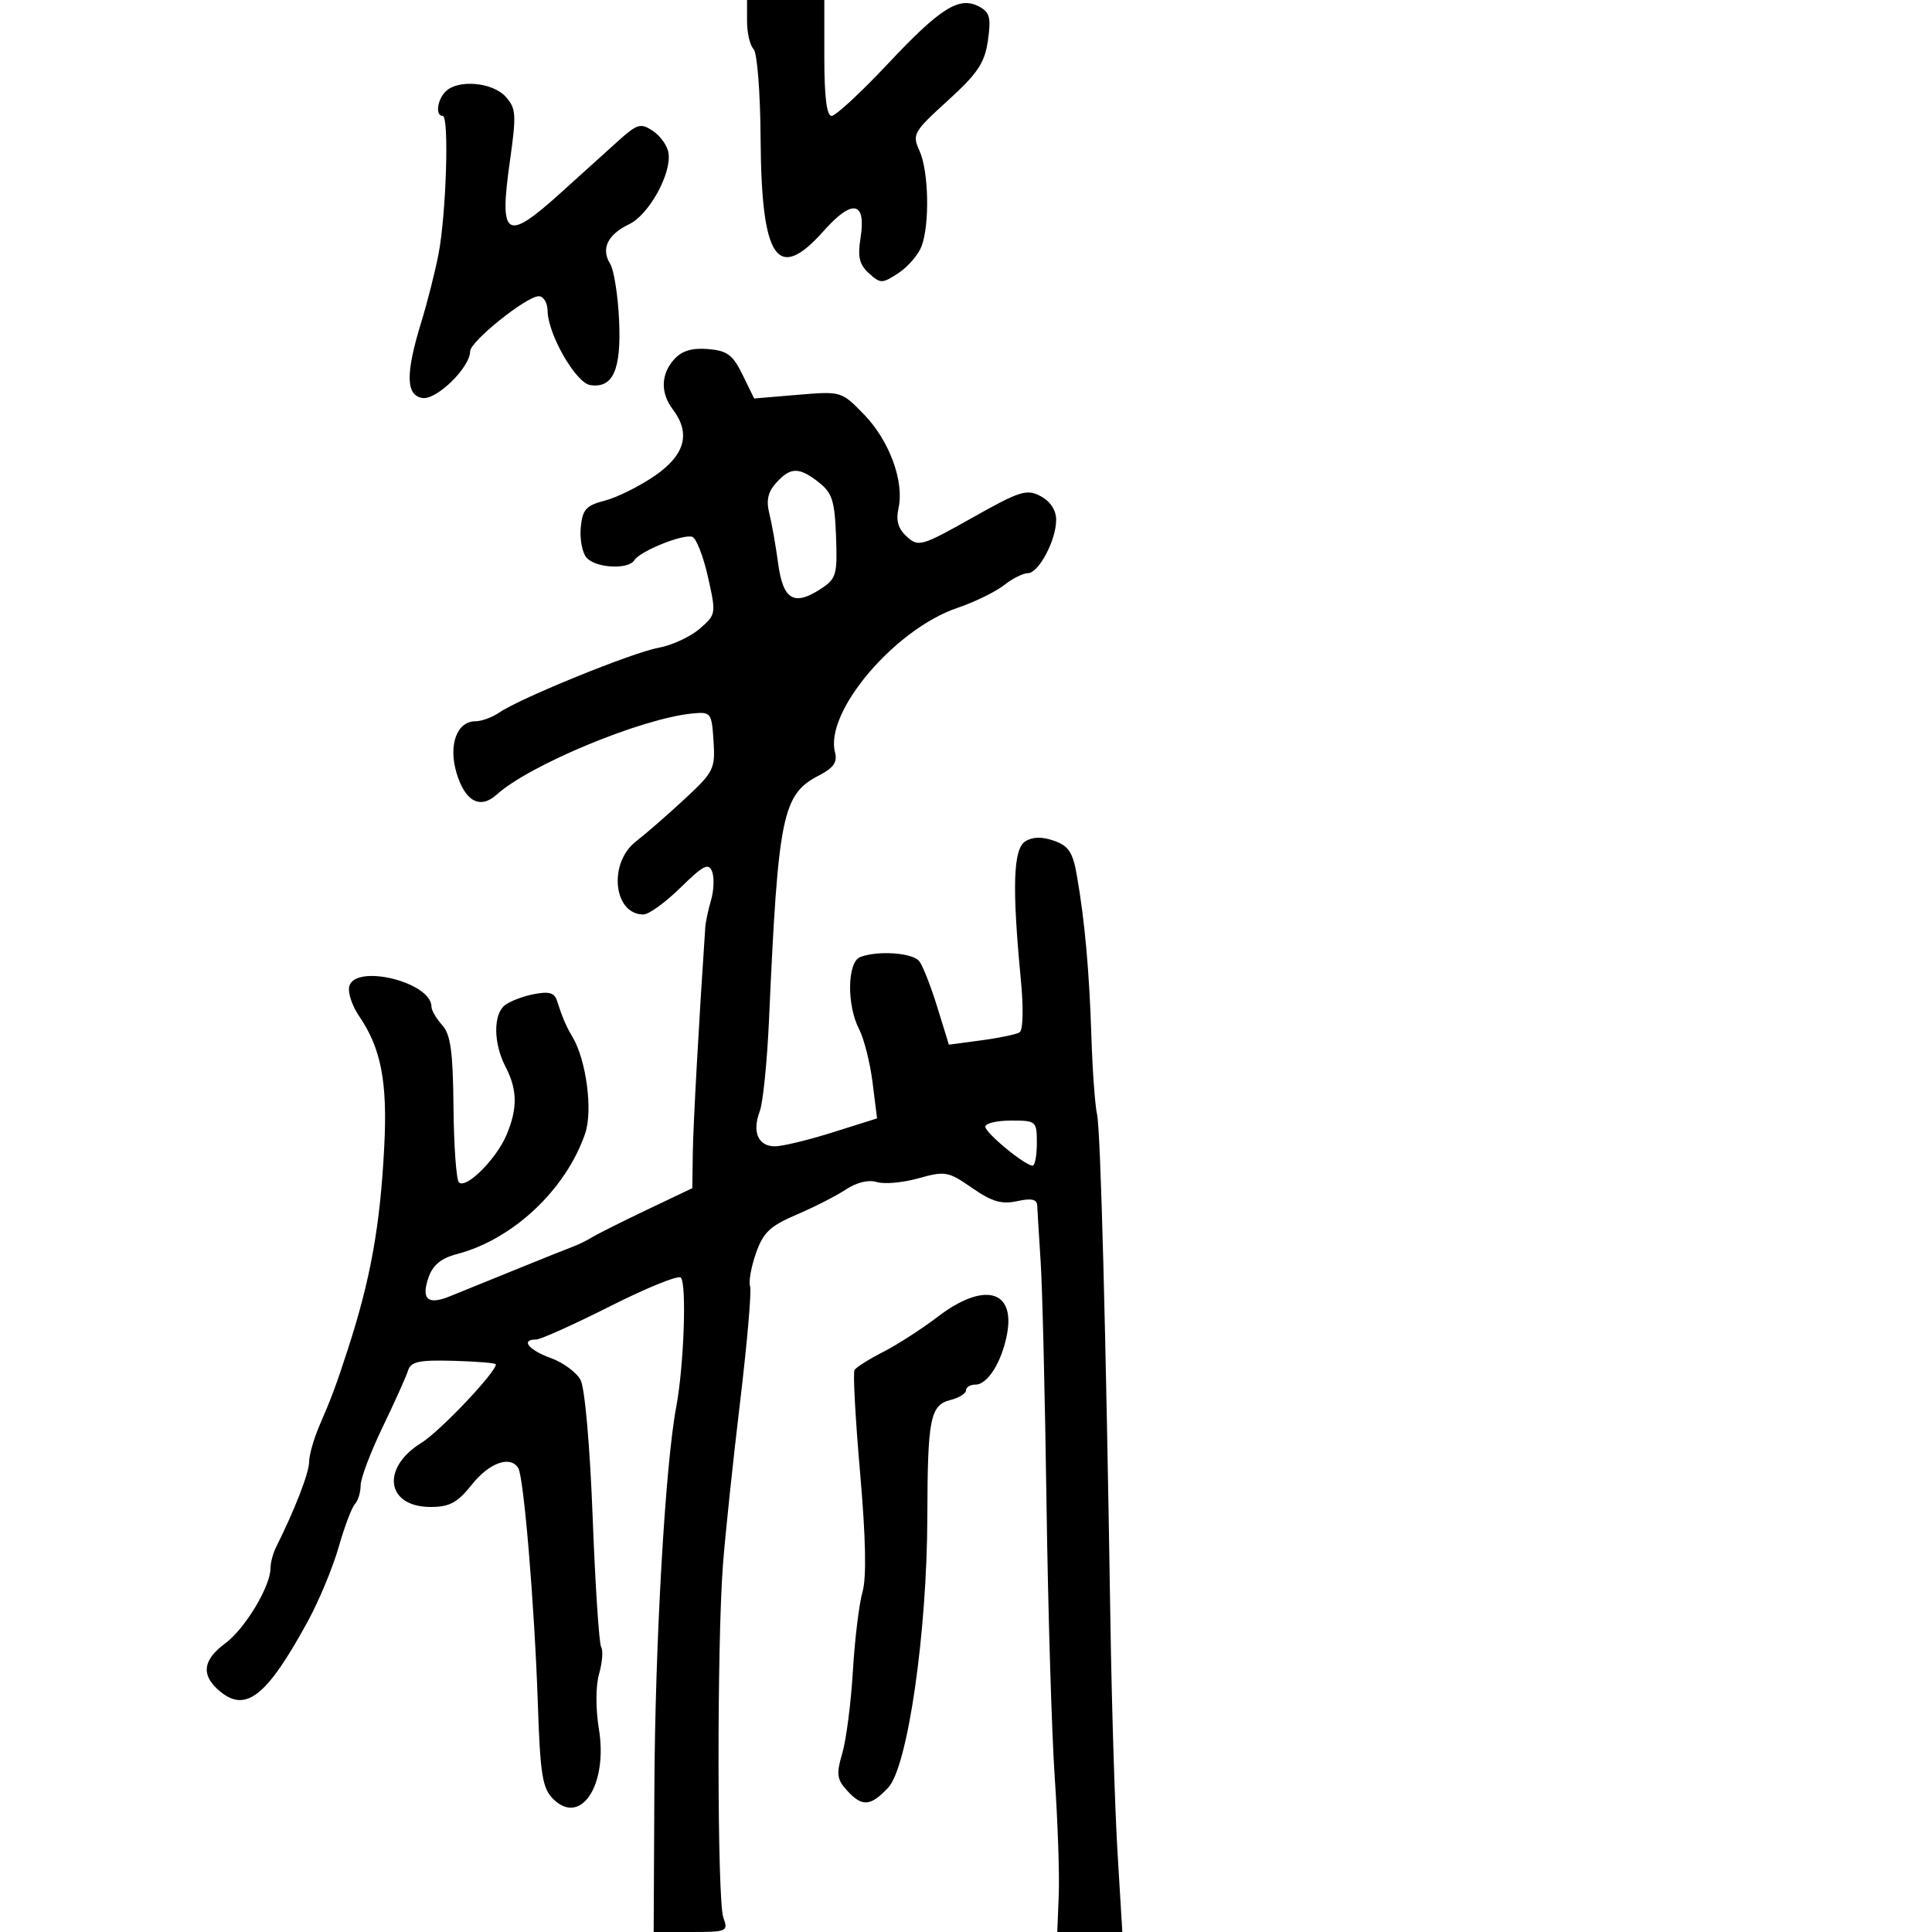 <svg xmlns="http://www.w3.org/2000/svg" width="300" height="300" viewBox="0 0 300 300" version="1.1">
	<path d="M 116 3.300 C 116 5.115, 116.455 7.055, 117.010 7.610 C 117.577 8.177, 118.058 14.294, 118.106 21.544 C 118.229 40.370, 120.705 43.970, 127.931 35.828 C 132.373 30.822, 134.534 31.261, 133.619 36.981 C 133.155 39.886, 133.444 41.091, 134.927 42.434 C 136.729 44.065, 136.973 44.064, 139.507 42.404 C 140.978 41.439, 142.591 39.575, 143.091 38.260 C 144.388 34.848, 144.214 26.564, 142.778 23.413 C 141.616 20.861, 141.827 20.486, 147.177 15.616 C 151.835 11.375, 152.900 9.780, 153.404 6.288 C 153.911 2.772, 153.691 1.905, 152.071 1.038 C 148.960 -0.627, 146.074 1.174, 137.883 9.892 C 133.694 14.352, 129.757 18, 129.133 18 C 128.373 18, 128 15.040, 128 9 L 128 0 122 0 L 116 0 116 3.300 M 69.200 14.200 C 67.870 15.530, 67.578 18, 68.750 17.999 C 69.765 17.999, 69.291 33.286, 68.084 39.500 C 67.550 42.250, 66.351 46.975, 65.421 50 C 62.949 58.035, 63.005 61.429, 65.617 61.802 C 67.825 62.117, 73 57.038, 73 54.557 C 73 53.021, 81.749 46, 83.664 46 C 84.399 46, 85.013 47.013, 85.028 48.250 C 85.074 51.904, 89.417 59.466, 91.661 59.798 C 95.200 60.322, 96.487 57.417, 96.130 49.703 C 95.951 45.830, 95.328 41.896, 94.745 40.963 C 93.287 38.629, 94.342 36.424, 97.684 34.823 C 100.767 33.345, 104.291 26.979, 103.806 23.762 C 103.638 22.644, 102.546 21.099, 101.381 20.329 C 99.457 19.059, 98.950 19.212, 95.881 21.988 C 94.021 23.670, 90.025 27.279, 87 30.008 C 78.563 37.618, 77.491 36.947, 79.165 25.111 C 80.208 17.729, 80.149 16.822, 78.501 15.001 C 76.473 12.760, 71.102 12.298, 69.200 14.200 M 104.699 55.780 C 102.611 58.087, 102.525 60.990, 104.468 63.559 C 107.291 67.290, 106.385 70.639, 101.679 73.877 C 99.302 75.512, 95.814 77.247, 93.929 77.733 C 91.013 78.483, 90.452 79.102, 90.182 81.873 C 90.007 83.665, 90.399 85.776, 91.054 86.565 C 92.419 88.210, 97.573 88.500, 98.509 86.985 C 99.386 85.566, 106.157 82.846, 107.515 83.368 C 108.132 83.604, 109.221 86.409, 109.935 89.600 C 111.219 95.336, 111.203 95.428, 108.613 97.657 C 107.171 98.896, 104.306 100.215, 102.246 100.588 C 98.213 101.317, 80.767 108.413, 77.527 110.643 C 76.443 111.389, 74.771 112, 73.813 112 C 70.936 112, 69.594 115.701, 70.895 120.044 C 72.217 124.457, 74.556 125.711, 77.127 123.385 C 82.235 118.763, 99.623 111.552, 107.500 110.790 C 110.401 110.510, 110.510 110.650, 110.797 115.069 C 111.079 119.389, 110.834 119.879, 106.297 124.085 C 103.659 126.530, 100.263 129.489, 98.750 130.660 C 94.425 134.007, 95.244 142, 99.912 142 C 100.744 142, 103.338 140.122, 105.677 137.826 C 109.211 134.358, 110.038 133.936, 110.573 135.329 C 110.926 136.250, 110.856 138.241, 110.416 139.752 C 109.975 141.264, 109.570 143.175, 109.514 144 C 108.528 158.580, 107.637 174.673, 107.577 179 L 107.500 184.500 100.500 187.834 C 96.650 189.668, 92.825 191.583, 92 192.090 C 91.175 192.598, 89.825 193.261, 89 193.565 C 88.175 193.868, 84.125 195.491, 80 197.170 C 75.875 198.850, 71.280 200.716, 69.788 201.317 C 66.388 202.687, 65.360 201.722, 66.566 198.294 C 67.218 196.438, 68.539 195.358, 70.908 194.744 C 79.620 192.487, 87.862 184.750, 90.864 176.011 C 92.079 172.473, 91.041 164.588, 88.888 161 C 87.916 159.382, 87.295 157.928, 86.485 155.378 C 86.092 154.144, 85.219 153.906, 82.830 154.384 C 81.103 154.729, 79.085 155.514, 78.345 156.128 C 76.567 157.605, 76.636 162.074, 78.494 165.636 C 80.355 169.204, 80.392 172.144, 78.629 176.282 C 77.034 180.026, 72.347 184.681, 71.264 183.598 C 70.855 183.189, 70.475 177.938, 70.418 171.930 C 70.337 163.264, 69.973 160.627, 68.658 159.174 C 67.746 158.167, 67 156.885, 67 156.326 C 67 152.461, 54.973 149.562, 54.215 153.244 C 54.017 154.204, 54.704 156.229, 55.741 157.744 C 59.171 162.756, 60.180 167.957, 59.668 178 C 59.041 190.322, 57.559 198.585, 54.020 209.500 C 52.209 215.083, 51.515 216.950, 49.639 221.284 C 48.737 223.365, 48 225.941, 48 227.007 C 48 228.687, 45.751 234.485, 42.870 240.236 C 42.391 241.191, 42 242.672, 42 243.526 C 42 246.335, 38.041 252.910, 34.992 255.164 C 31.568 257.696, 31.200 259.966, 33.829 262.345 C 38.026 266.144, 41.317 263.645, 47.812 251.727 C 49.542 248.552, 51.692 243.377, 52.589 240.227 C 53.487 237.077, 54.622 234.073, 55.111 233.550 C 55.600 233.028, 56 231.719, 56 230.641 C 56 229.564, 57.539 225.492, 59.419 221.591 C 61.300 217.691, 63.075 213.740, 63.364 212.812 C 63.795 211.427, 65.067 211.156, 70.445 211.306 C 74.050 211.406, 77 211.653, 77 211.855 C 77 213.104, 68.312 222.262, 65.447 224.033 C 59.105 227.953, 59.970 234, 66.872 234 C 69.820 234, 71.024 233.343, 73.293 230.500 C 75.989 227.121, 79.246 225.970, 80.477 227.962 C 81.338 229.357, 83.006 249.411, 83.511 264.445 C 83.885 275.578, 84.218 277.662, 85.889 279.334 C 90.177 283.622, 94.411 277.172, 93 268.502 C 92.478 265.295, 92.490 261.777, 93.030 259.896 C 93.532 258.147, 93.676 256.285, 93.351 255.758 C 93.025 255.232, 92.431 246.167, 92.029 235.614 C 91.607 224.517, 90.814 215.521, 90.149 214.278 C 89.516 213.096, 87.424 211.560, 85.499 210.864 C 82.065 209.622, 80.789 208, 83.247 208 C 83.933 208, 89.107 205.673, 94.744 202.830 C 100.381 199.986, 105.317 197.984, 105.714 198.380 C 106.655 199.322, 106.201 212.116, 104.999 218.500 C 103.299 227.530, 101.723 255.097, 101.610 277.749 L 101.500 299.997 107.317 299.999 C 112.926 300, 113.105 299.919, 112.317 297.750 C 111.359 295.112, 111.315 255.347, 112.257 243 C 112.614 238.325, 113.810 226.956, 114.916 217.735 C 116.021 208.515, 116.723 200.415, 116.474 199.735 C 116.225 199.056, 116.632 196.751, 117.379 194.612 C 118.509 191.377, 119.567 190.371, 123.686 188.612 C 126.409 187.451, 129.863 185.689, 131.364 184.697 C 133.036 183.592, 134.888 183.147, 136.150 183.548 C 137.283 183.907, 140.190 183.647, 142.611 182.969 C 146.767 181.805, 147.231 181.888, 150.944 184.461 C 154.029 186.599, 155.536 187.041, 157.938 186.514 C 160.145 186.029, 161.016 186.212, 161.058 187.171 C 161.090 187.902, 161.333 191.875, 161.597 196 C 161.862 200.125, 162.269 217, 162.502 233.500 C 162.736 250, 163.310 269.125, 163.779 276 C 164.249 282.875, 164.529 291.087, 164.403 294.250 L 164.173 300 169.224 300 L 174.275 300 173.535 287.750 C 173.127 281.012, 172.629 264.925, 172.428 252 C 171.711 206.083, 170.904 175.465, 170.344 173 C 170.033 171.625, 169.640 166.225, 169.473 161 C 169.143 150.735, 168.456 143.089, 167.228 136.015 C 166.591 132.341, 165.948 131.354, 163.672 130.554 C 161.791 129.892, 160.347 129.924, 159.197 130.653 C 157.327 131.839, 157.139 137.765, 158.515 152.115 C 158.945 156.593, 158.862 159.967, 158.315 160.305 C 157.804 160.621, 155.125 161.180, 152.363 161.546 L 147.341 162.212 145.533 156.356 C 144.538 153.135, 143.282 149.938, 142.740 149.250 C 141.710 147.943, 136.301 147.563, 133.582 148.607 C 131.563 149.382, 131.453 156.042, 133.397 159.801 C 134.165 161.286, 135.108 165.013, 135.491 168.082 L 136.188 173.662 129.316 175.831 C 125.536 177.024, 121.492 178, 120.329 178 C 117.726 178, 116.756 175.771, 117.971 172.577 C 118.474 171.254, 119.123 164.845, 119.413 158.336 C 120.829 126.558, 121.482 123.353, 127.143 120.426 C 129.444 119.236, 130.063 118.347, 129.660 116.809 C 128.025 110.555, 138.924 97.699, 148.666 94.392 C 151.325 93.490, 154.573 91.907, 155.885 90.876 C 157.197 89.844, 158.872 89, 159.609 89 C 161.288 89, 164 83.885, 164 80.719 C 164 79.229, 163.102 77.857, 161.600 77.053 C 159.431 75.892, 158.405 76.215, 150.953 80.406 C 143.096 84.825, 142.617 84.963, 140.815 83.333 C 139.460 82.107, 139.095 80.846, 139.525 78.886 C 140.433 74.750, 138.090 68.399, 134.163 64.356 C 130.658 60.747, 130.635 60.741, 123.878 61.307 L 117.105 61.875 115.302 58.187 C 113.793 55.099, 112.923 54.451, 109.949 54.201 C 107.468 53.993, 105.886 54.469, 104.699 55.780 M 120.532 74.965 C 119.251 76.380, 118.950 77.709, 119.456 79.715 C 119.843 81.247, 120.461 84.745, 120.830 87.490 C 121.592 93.161, 123.289 94.167, 127.470 91.428 C 129.863 89.860, 130.041 89.243, 129.820 83.274 C 129.618 77.786, 129.218 76.530, 127.156 74.908 C 124.089 72.496, 122.756 72.507, 120.532 74.965 M 153 174.949 C 153 175.922, 159.164 181, 160.344 181 C 160.705 181, 161 179.425, 161 177.500 C 161 174.083, 160.905 174, 157 174 C 154.800 174, 153 174.427, 153 174.949 M 145.631 204.452 C 143.143 206.351, 139.315 208.819, 137.122 209.938 C 134.930 211.056, 132.932 212.315, 132.683 212.736 C 132.434 213.156, 132.827 220.345, 133.557 228.710 C 134.444 238.881, 134.566 245.010, 133.926 247.210 C 133.399 249.020, 132.728 254.550, 132.433 259.500 C 132.139 264.450, 131.400 270.186, 130.790 272.246 C 129.842 275.452, 129.944 276.281, 131.496 277.996 C 133.859 280.606, 135.160 280.523, 137.919 277.586 C 140.948 274.361, 143.955 253.543, 143.997 235.500 C 144.033 220.218, 144.440 218.179, 147.619 217.381 C 148.929 217.052, 150 216.382, 150 215.892 C 150 215.401, 150.665 215, 151.477 215 C 153.371 215, 155.583 211.441, 156.382 207.107 C 157.645 200.253, 152.724 199.037, 145.631 204.452" stroke="none" fill="black" fill-rule="evenodd"/>
</svg>